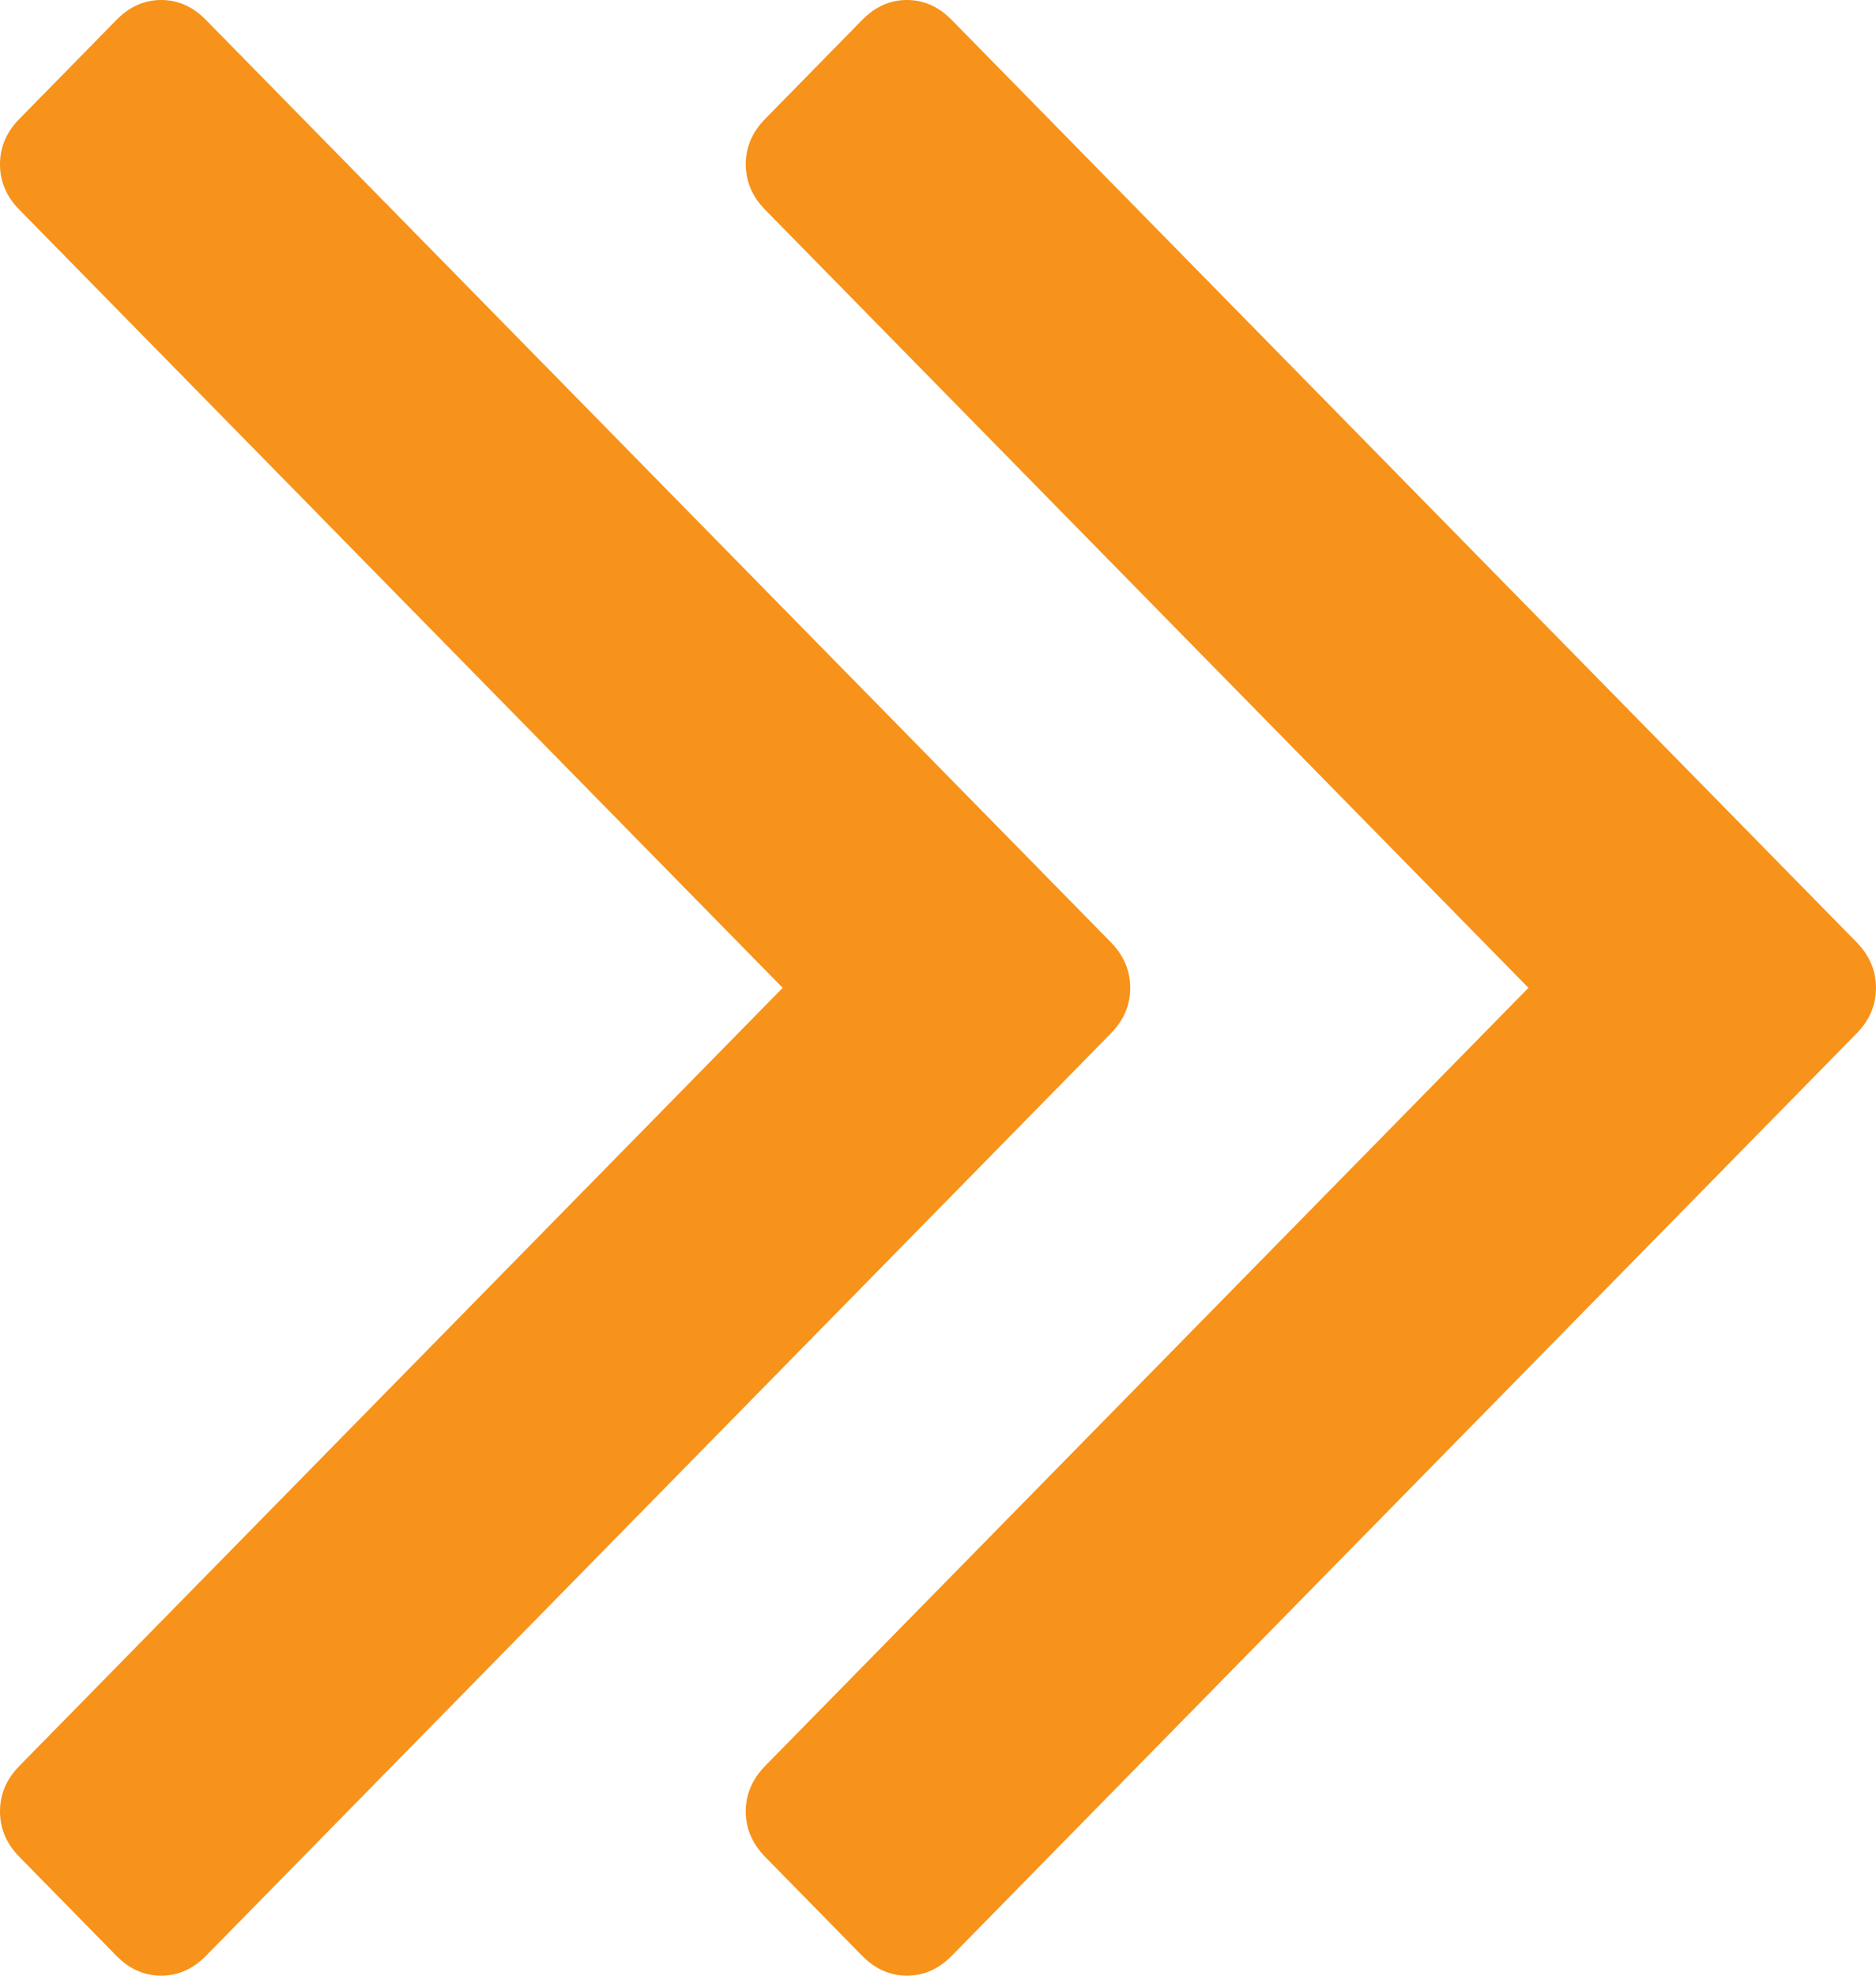 <svg width="19" height="20" viewBox="0 0 19 20" fill="none" xmlns="http://www.w3.org/2000/svg">
<path d="M18.804 9.539L9.638 0.201C9.507 0.067 9.356 0 9.185 0C9.015 0 8.864 0.067 8.733 0.201L7.75 1.203C7.619 1.336 7.553 1.49 7.553 1.663C7.553 1.837 7.619 1.991 7.75 2.124L15.48 10L7.75 17.876C7.619 18.01 7.553 18.163 7.553 18.337C7.553 18.511 7.619 18.664 7.75 18.798L8.733 19.8C8.864 19.933 9.015 20 9.185 20C9.356 20 9.507 19.933 9.638 19.8L18.804 10.461C18.935 10.328 19 10.174 19 10C19 9.827 18.935 9.673 18.804 9.539Z" fill="#F7931A"/>
<path d="M11.447 10C11.447 9.827 11.382 9.673 11.251 9.539L2.085 0.201C1.954 0.067 1.803 0 1.633 0C1.462 0 1.311 0.067 1.18 0.201L0.197 1.203C0.065 1.336 0 1.49 0 1.664C0 1.837 0.065 1.991 0.197 2.124L7.927 10L0.197 17.876C0.065 18.01 0 18.163 0 18.337C0 18.511 0.065 18.664 0.197 18.798L1.18 19.8C1.311 19.933 1.462 20 1.632 20C1.803 20 1.954 19.933 2.085 19.8L11.251 10.461C11.382 10.328 11.447 10.174 11.447 10Z" fill="#F7931A"/>
</svg>
